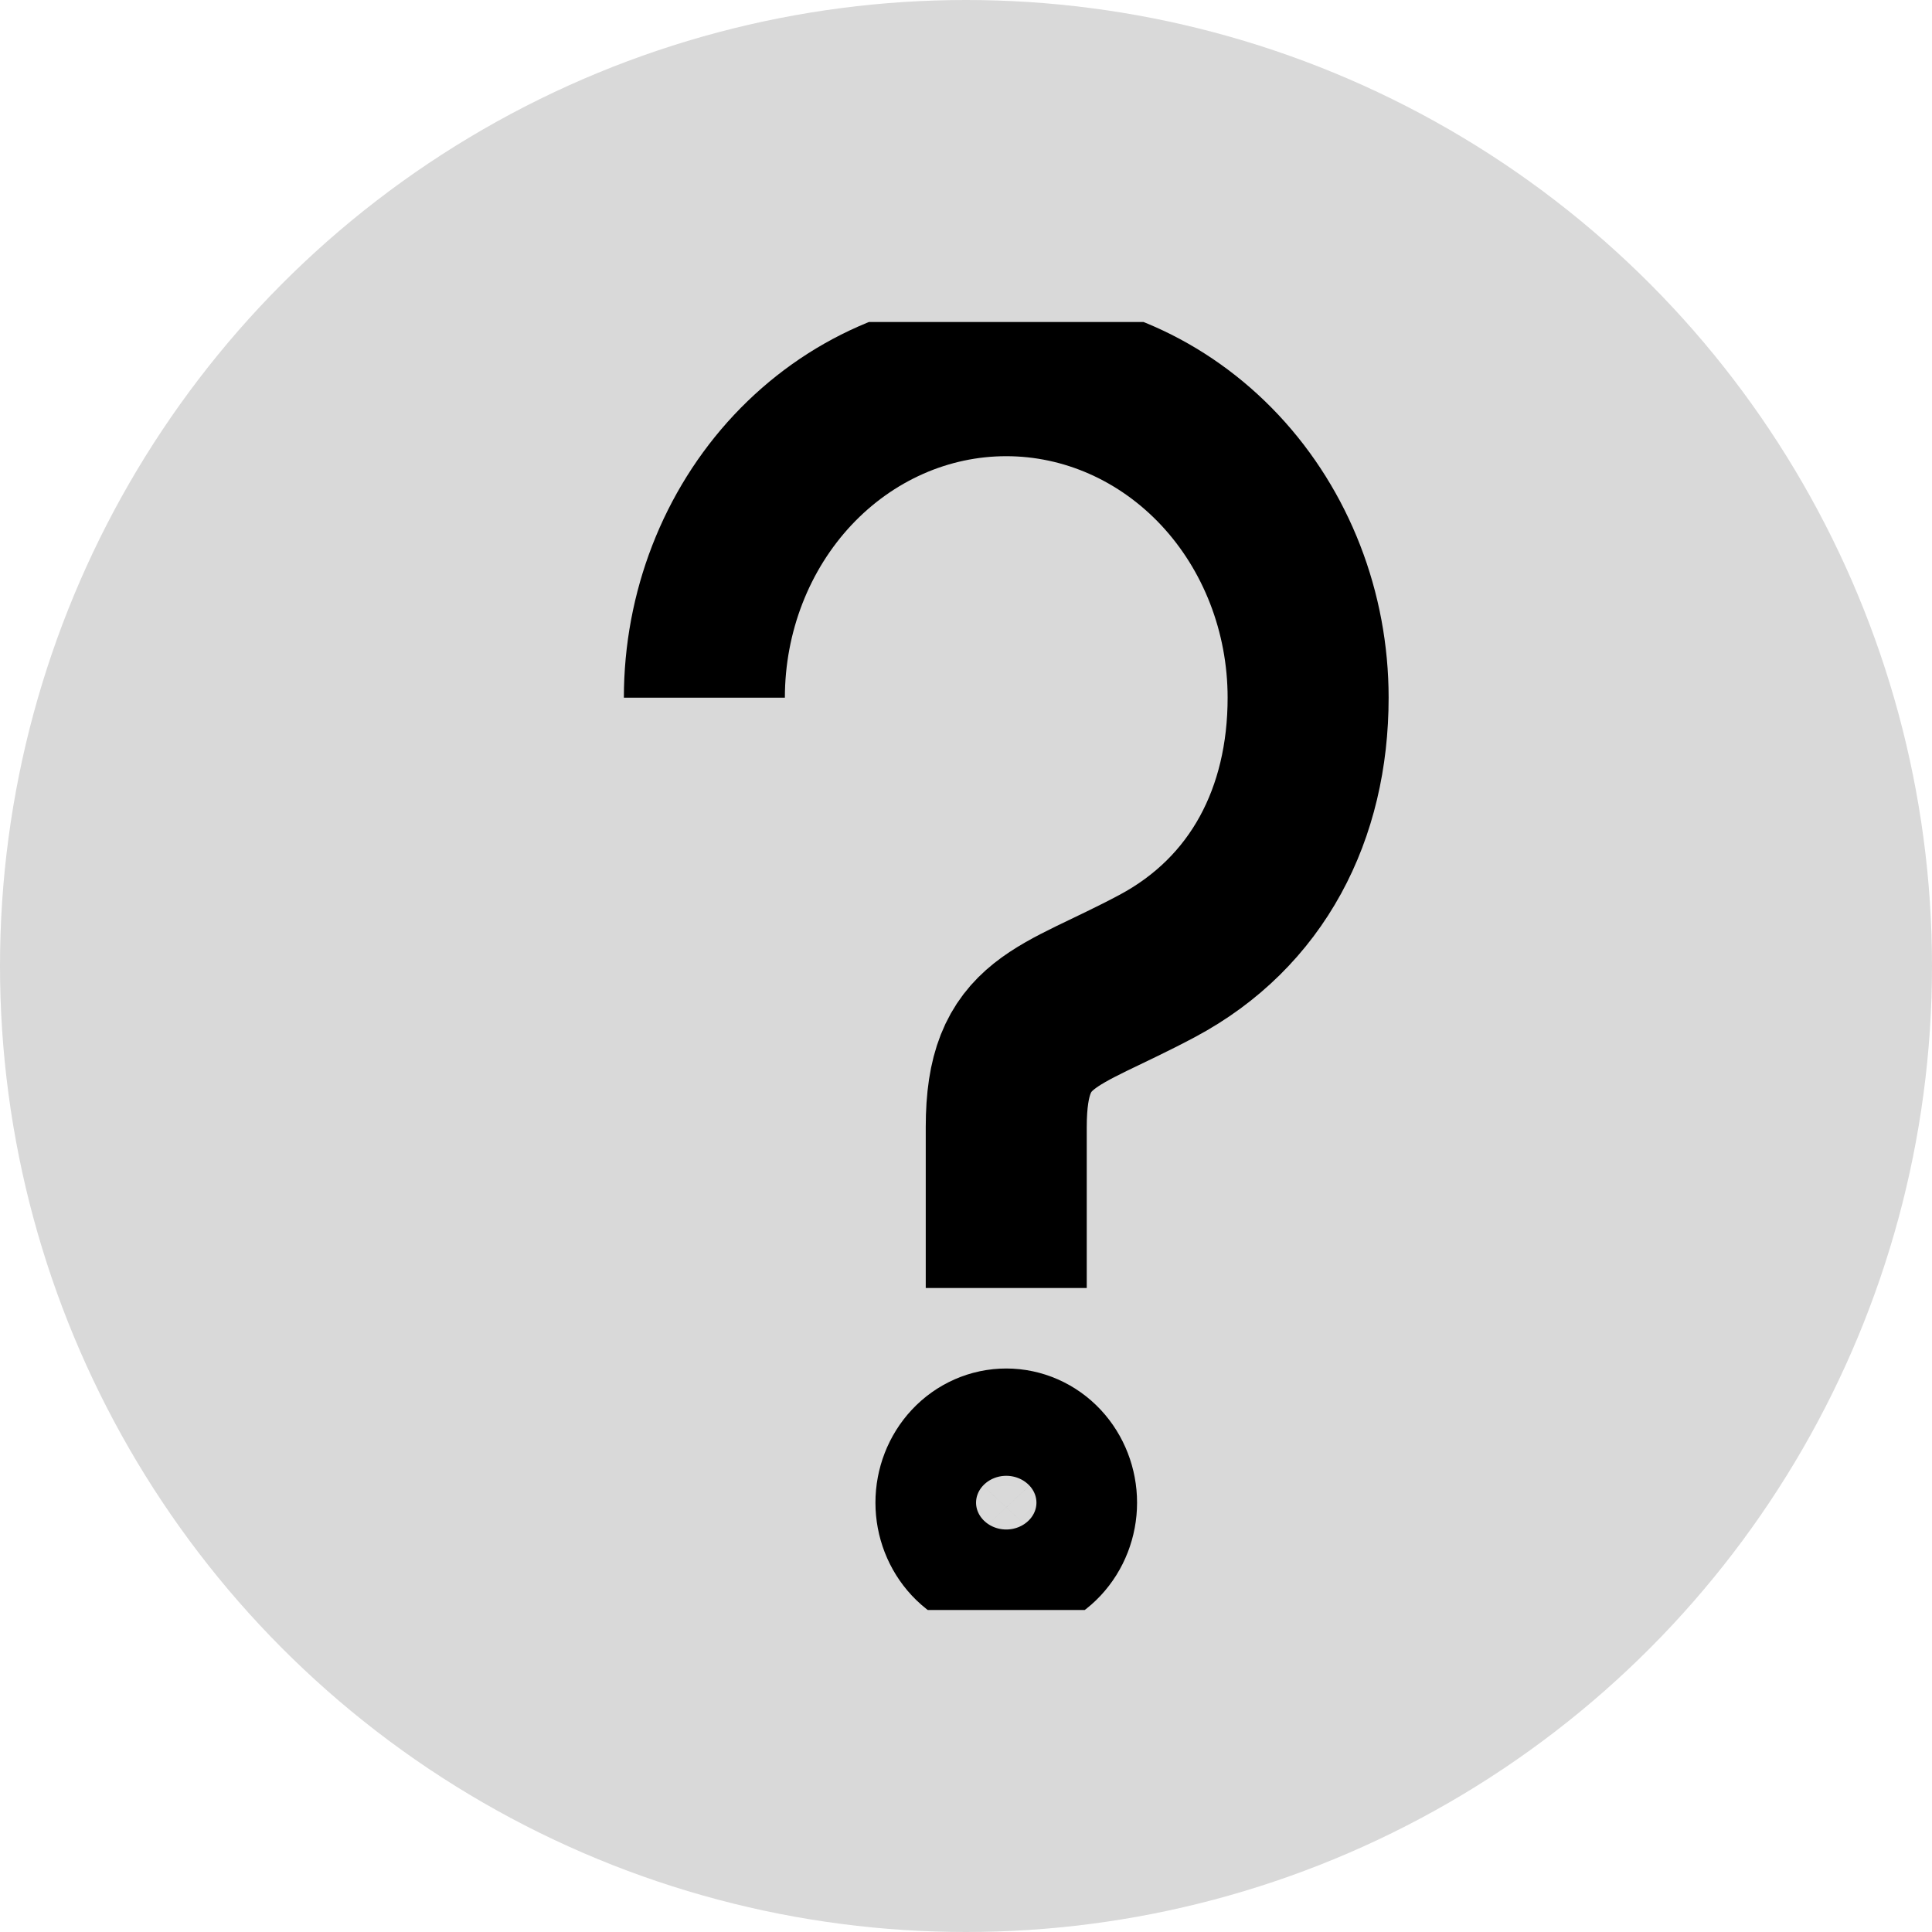 <svg width="24" height="24" viewBox="0 0 24 24" fill="none" xmlns="http://www.w3.org/2000/svg">
<circle cx="12" cy="12" r="12" fill="#D9D9D9"/>
<g clip-path="url(#clip0_35_50)">
<path d="M12.5 16V14C12.5 12.667 13.125 12.667 14.375 12C15.625 11.333 16.25 10.105 16.25 8.667C16.25 7.606 15.855 6.588 15.152 5.838C14.448 5.088 13.495 4.667 12.5 4.667C11.505 4.667 10.552 5.088 9.848 5.838C9.145 6.588 8.75 7.606 8.75 8.667M12.5 19.333C12.666 19.333 12.825 19.263 12.942 19.138C13.059 19.013 13.125 18.843 13.125 18.667C13.125 18.49 13.059 18.32 12.942 18.195C12.825 18.07 12.666 18 12.5 18C12.334 18 12.175 18.07 12.058 18.195C11.941 18.32 11.875 18.49 11.875 18.667C11.875 18.843 11.941 19.013 12.058 19.138C12.175 19.263 12.334 19.333 12.5 19.333Z" stroke="black" stroke-width="2"/>
</g>
<defs>
<clipPath id="clip0_35_50">
<rect width="15" height="16" fill="white" transform="translate(5 4)"/>
</clipPath>
</defs>
</svg>
